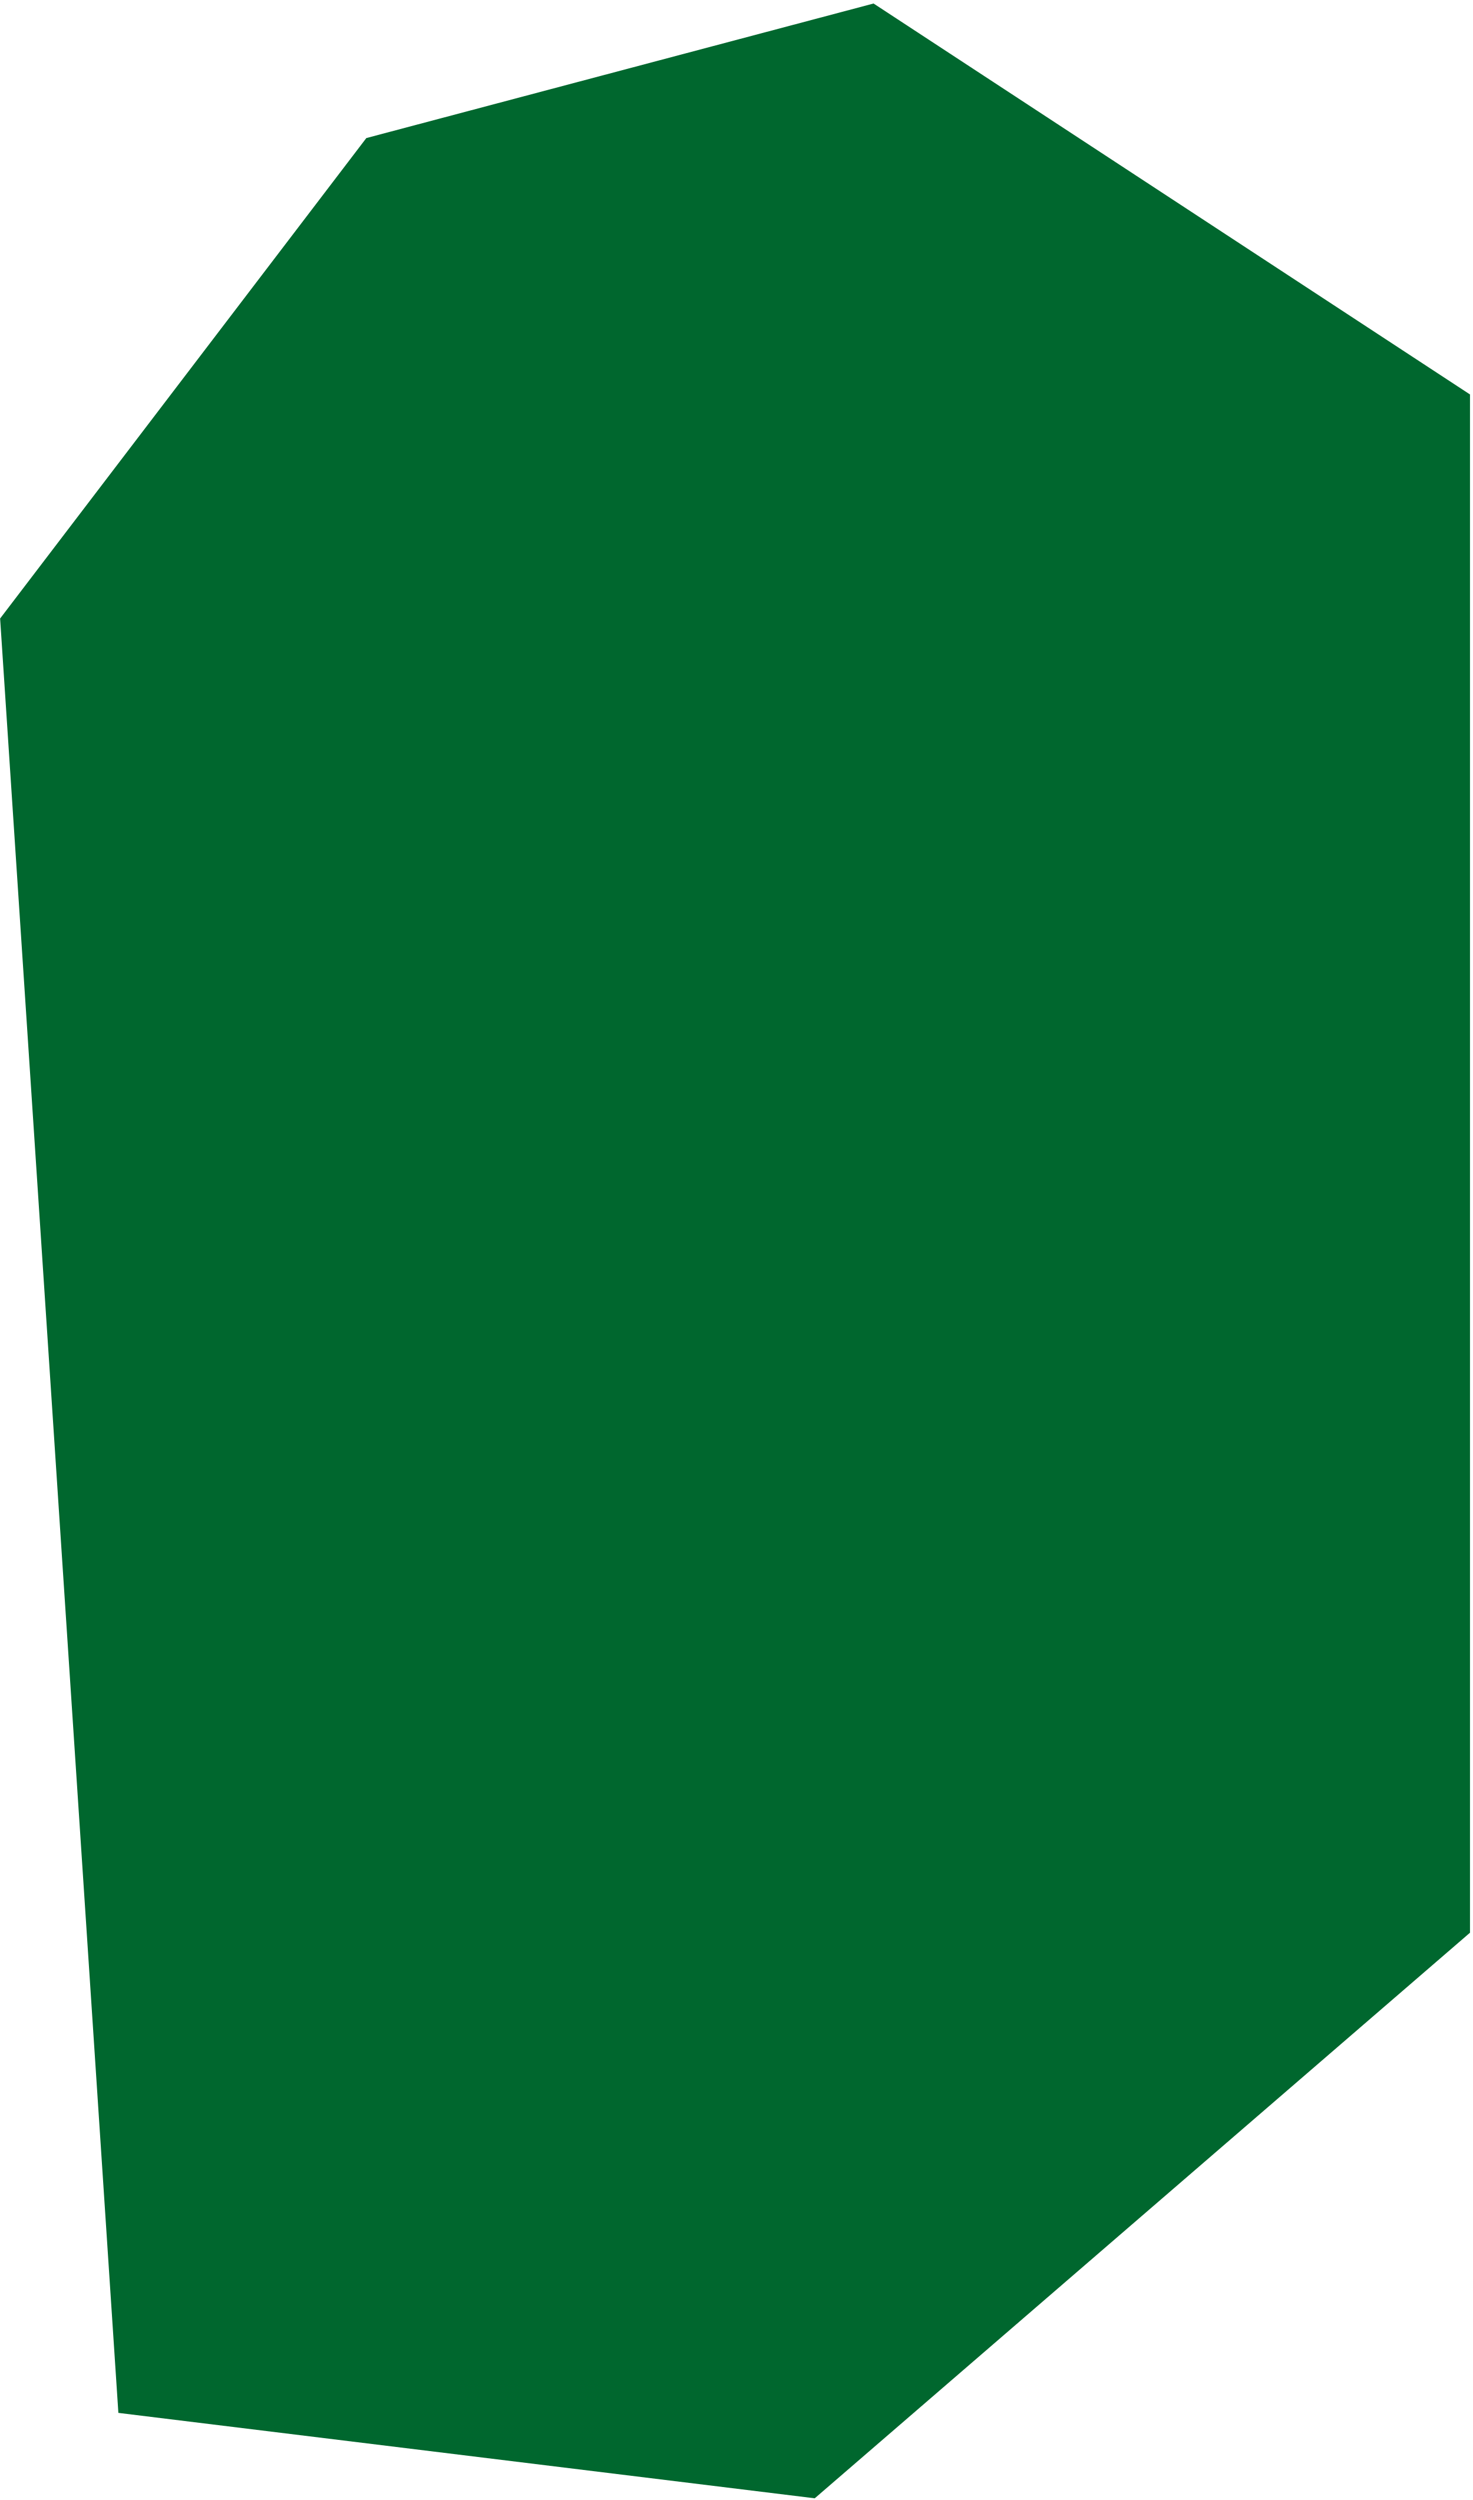 <svg width="409" height="694" viewBox="0 0 409 694" fill="none" xmlns="http://www.w3.org/2000/svg">
<path d="M32.868 669.809L226.223 693.519L408.165 536.515L408.165 109.499L242.559 0.975L101.715 38.328L0.032 171.696L32.868 669.809Z" fill="#00672E"/>
</svg>
